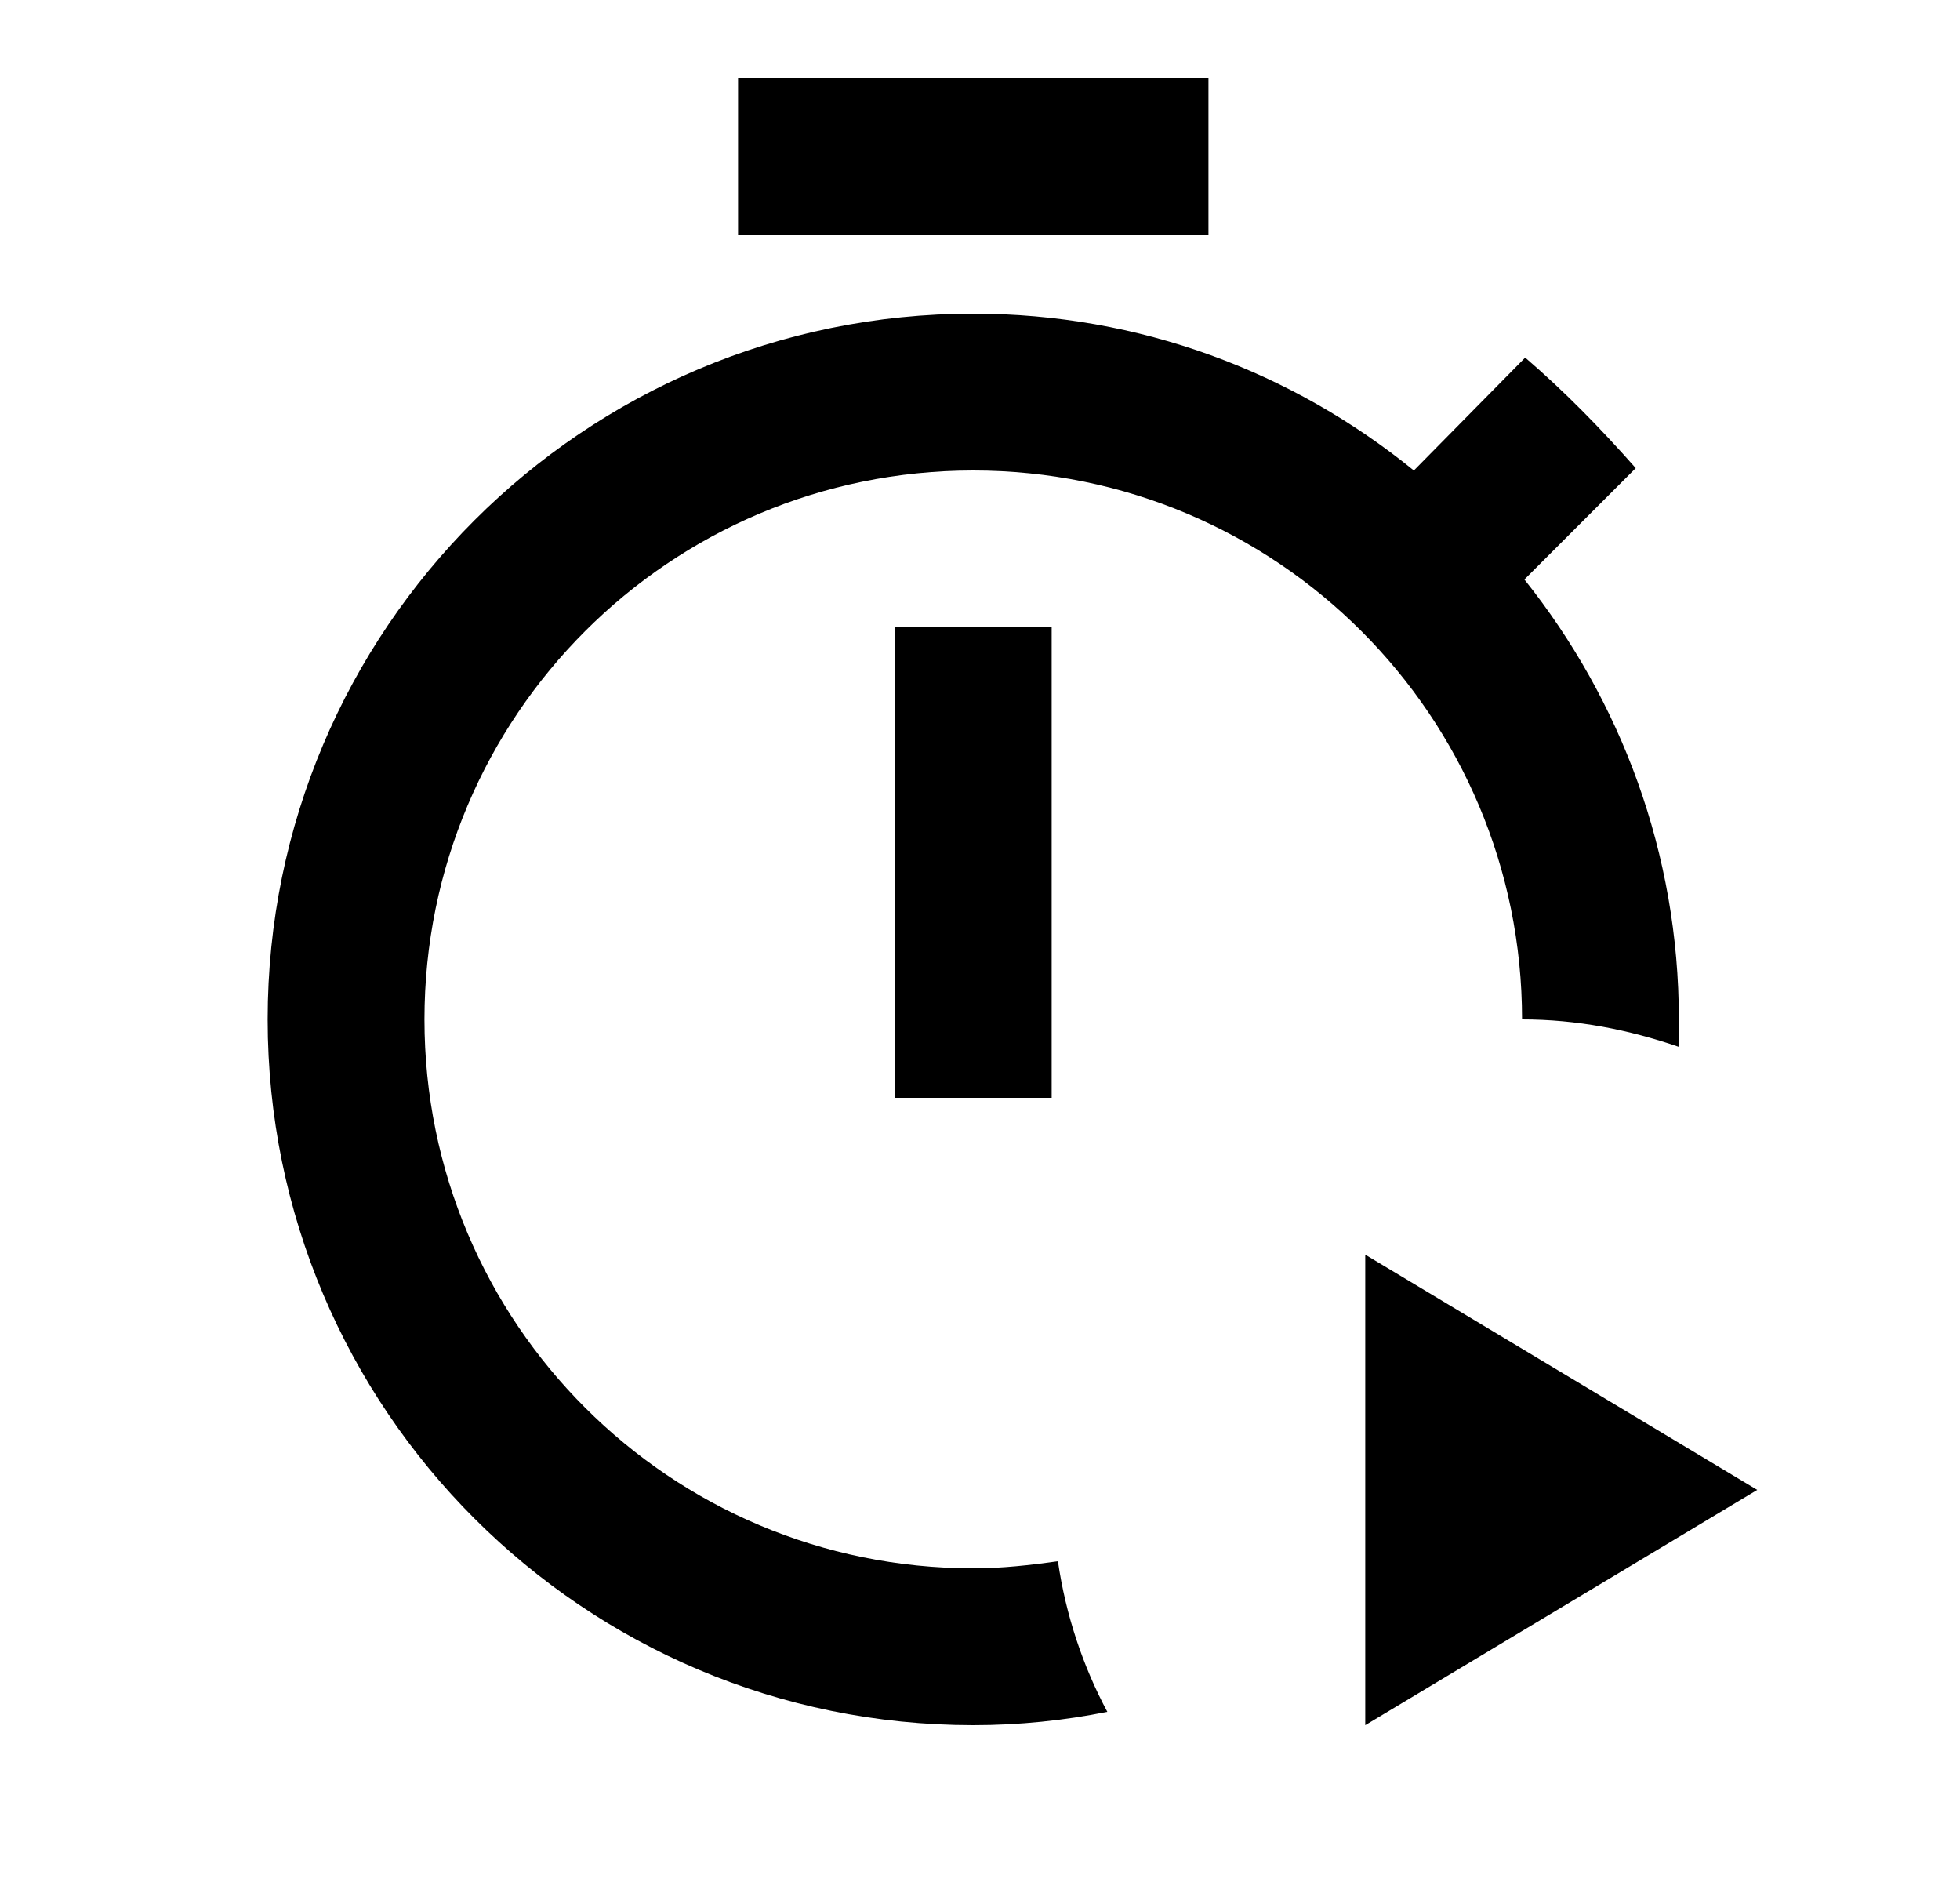 <svg id="1" viewBox="0 0 25 24" xmlns="http://www.w3.org/2000/svg">
<g id="947">
<path id="Vector" d="M15.414 3H9.414V1H15.414V3ZM11.414 14H13.414V8H11.414V14ZM19.414 13C20.114 13 20.774 13.13 21.414 13.35C21.414 13.23 21.414 13.12 21.414 13C21.414 10.88 20.674 8.93 19.444 7.39L20.864 5.97C20.414 5.46 19.964 5 19.454 4.56L18.034 6C16.484 4.74 14.534 4 12.414 4C7.444 4 3.414 8.03 3.414 13C3.414 17.97 7.444 22 12.414 22C13.004 22 13.574 21.94 14.124 21.83C13.814 21.25 13.594 20.6 13.494 19.91C13.134 19.96 12.784 20 12.414 20C8.544 20 5.414 16.87 5.414 13C5.414 9.13 8.544 6 12.414 6C16.284 6 19.414 9.13 19.414 13ZM17.414 16V22L22.414 19L17.414 16Z"/>
</g>
</svg>
